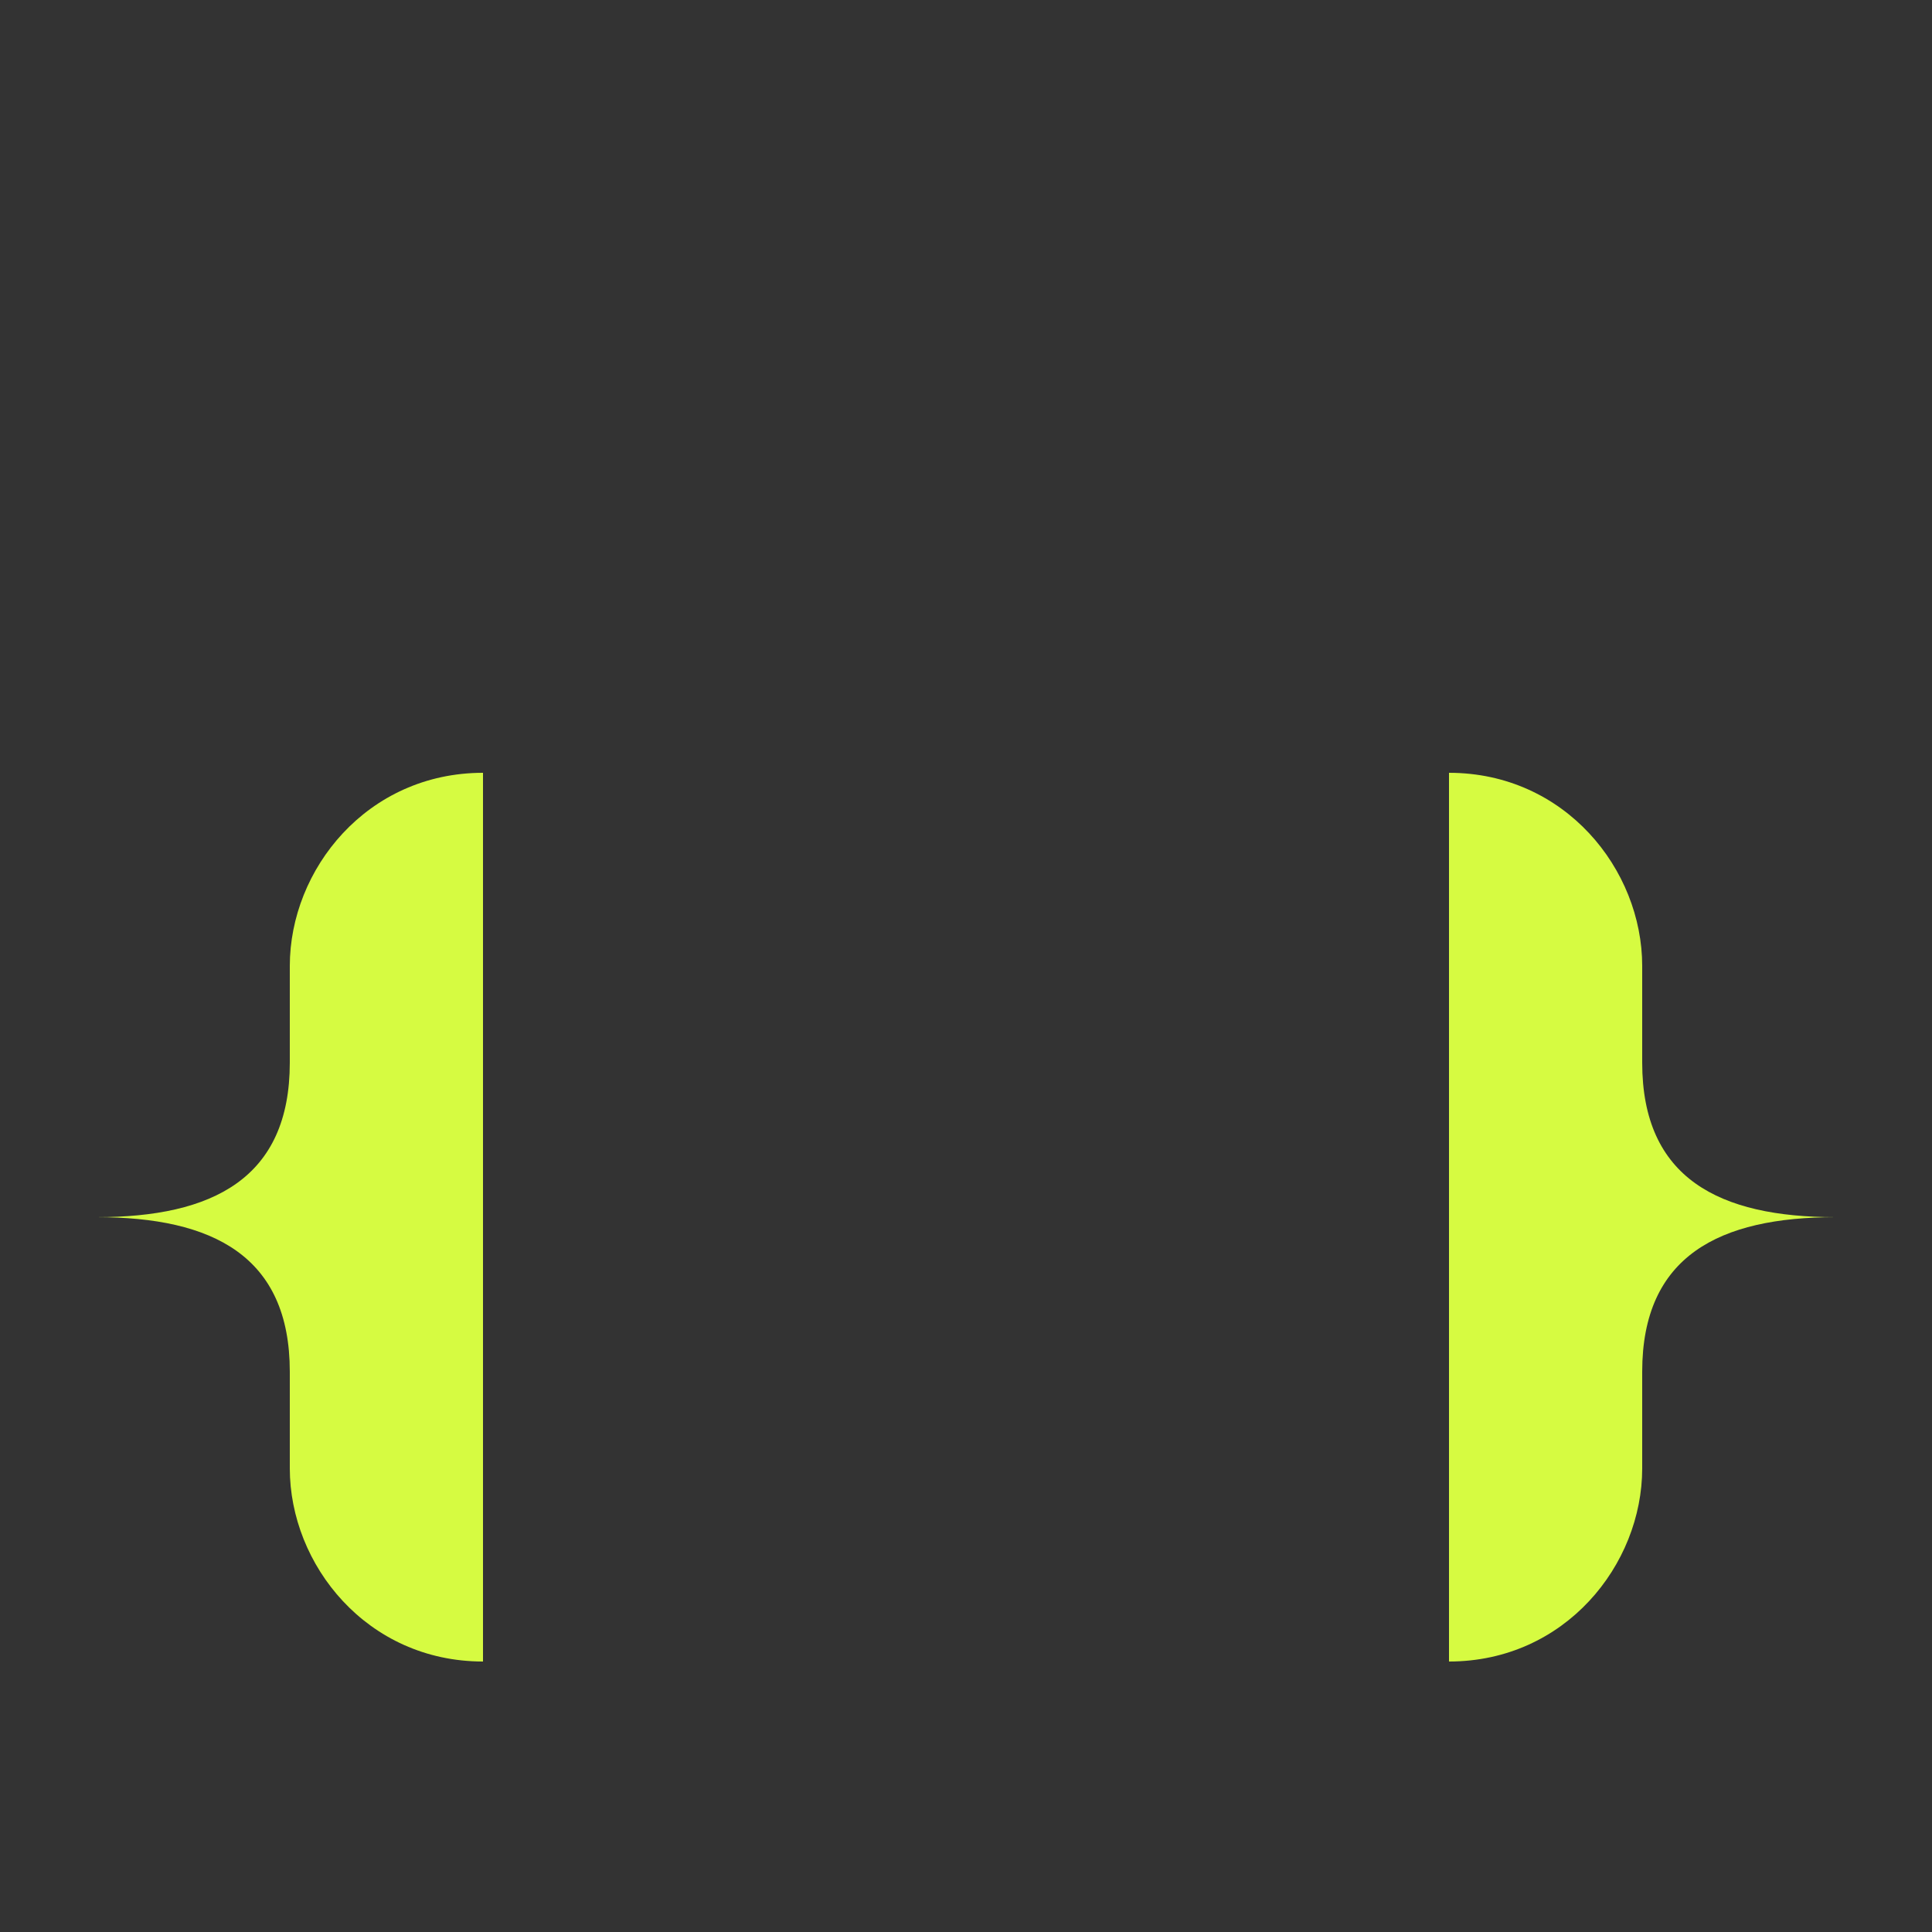 <?xml version="1.0" standalone="no"?>
<!DOCTYPE svg PUBLIC "-//W3C//DTD SVG 20010904//EN" "http://www.w3.org/TR/2001/REC-SVG-20010904/DTD/svg10.dtd">
<svg version="1.0" xmlns="http://www.w3.org/2000/svg" width="100pt" height="100pt" viewBox="0 0 100 100" preserveAspectRatio="xMidYMid meet">
  <rect x="0" y="0" width="100" height="100" fill="#333333" stroke="none"/>
  <g transform="translate(0,100) scale(0.05,-0.05)" fill="#d6fb41" stroke="none">
    <!-- Left curly brace -->
    <path d="M500 1200 c-120 0 -200 -100 -200 -200 v-100 c0 -120 -80 -160 -200 -160 
             c120 0 200 -40 200 -160 v-100 c0 -100 80 -200 200 -200" />
    
    <!-- Right curly brace -->
    <path d="M1500 1200 c120 0 200 -100 200 -200 v-100 c0 -120 80 -160 200 -160 
             c-120 0 -200 -40 -200 -160 v-100 c0 -100 -80 -200 -200 -200" />
  </g>
</svg>